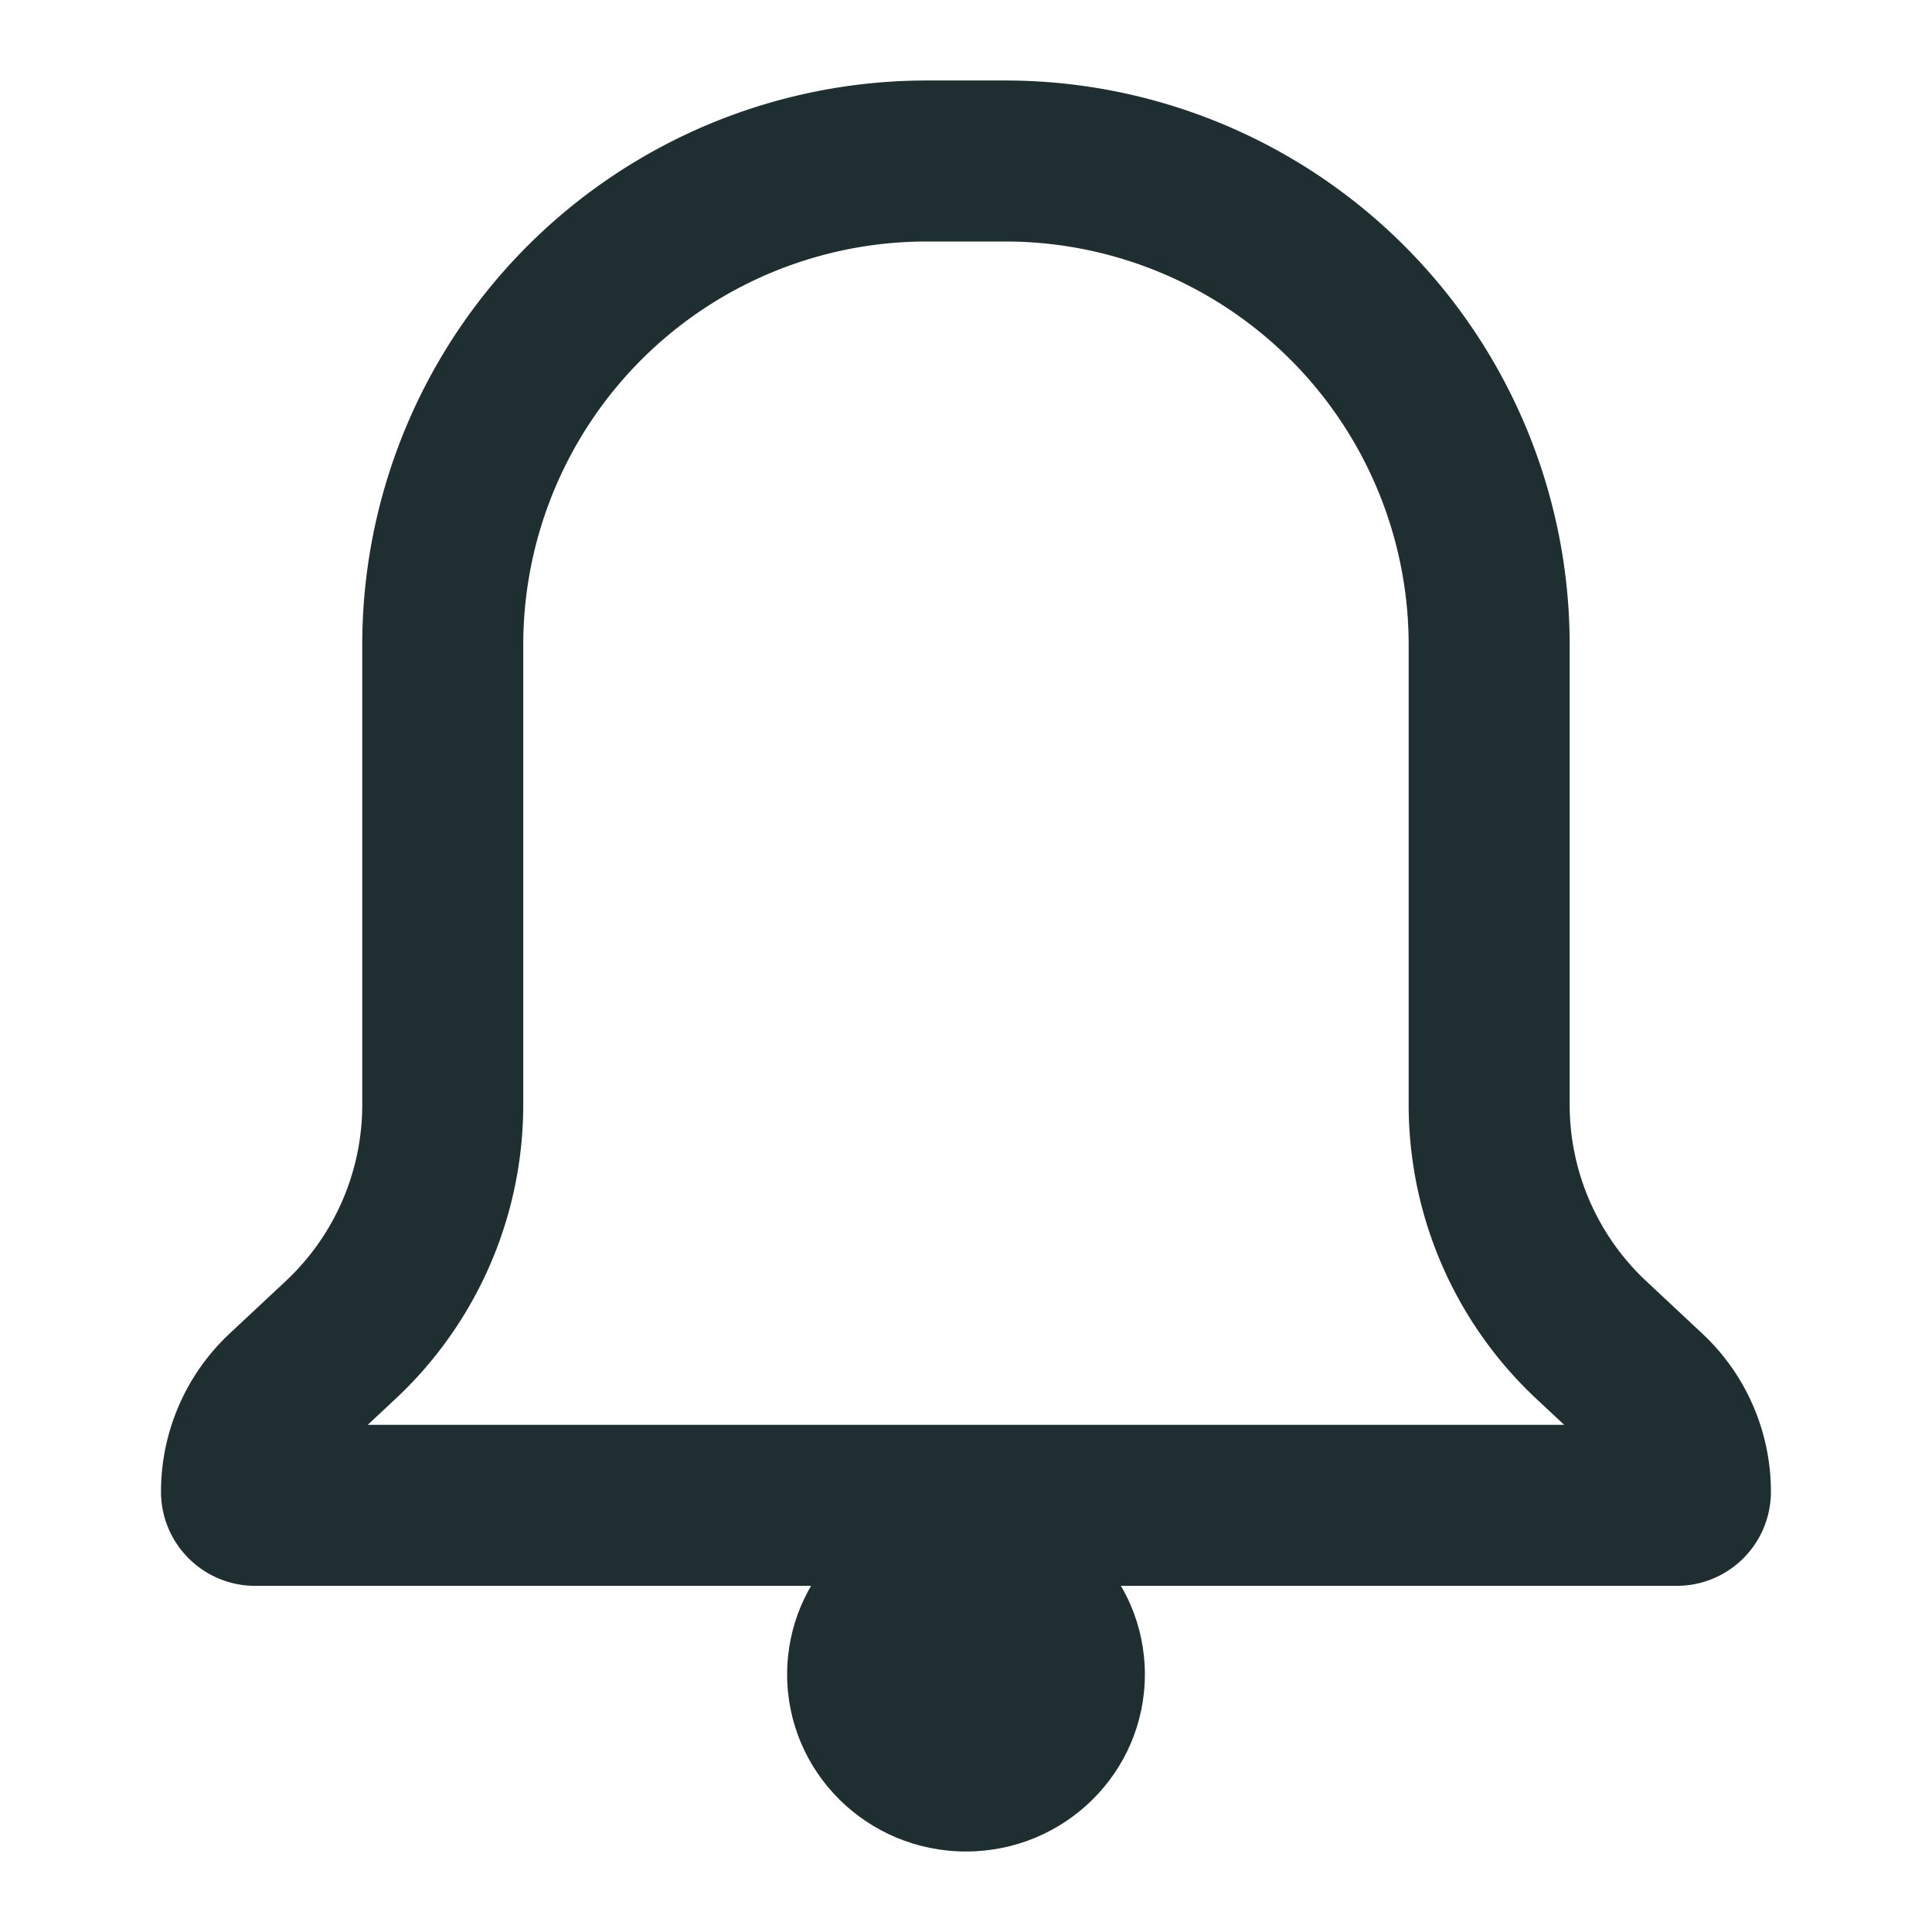 <svg width="24" height="24" viewBox="0 0 24 24" xmlns="http://www.w3.org/2000/svg"><g transform="translate(2 1)" fill="none" fill-rule="evenodd"><path d="M1.169 17.7H18.83a.169.169 0 0 0 .169-.169c0-.468-.194-.916-.537-1.236l-.695-.65a4 4 0 0 1-1.268-2.922v-5.71A6.012 6.012 0 0 0 10.488 1h-.976A6.012 6.012 0 0 0 3.5 7.013v5.71a4 4 0 0 1-1.268 2.922l-.695.65c-.343.32-.537.768-.537 1.236 0 .093.076.169.169.169z" stroke="#1F2E30" stroke-width="2"/><ellipse fill="#1F2E30" cx="10" cy="19.8" rx="2.222" ry="2.2"/></g></svg>

